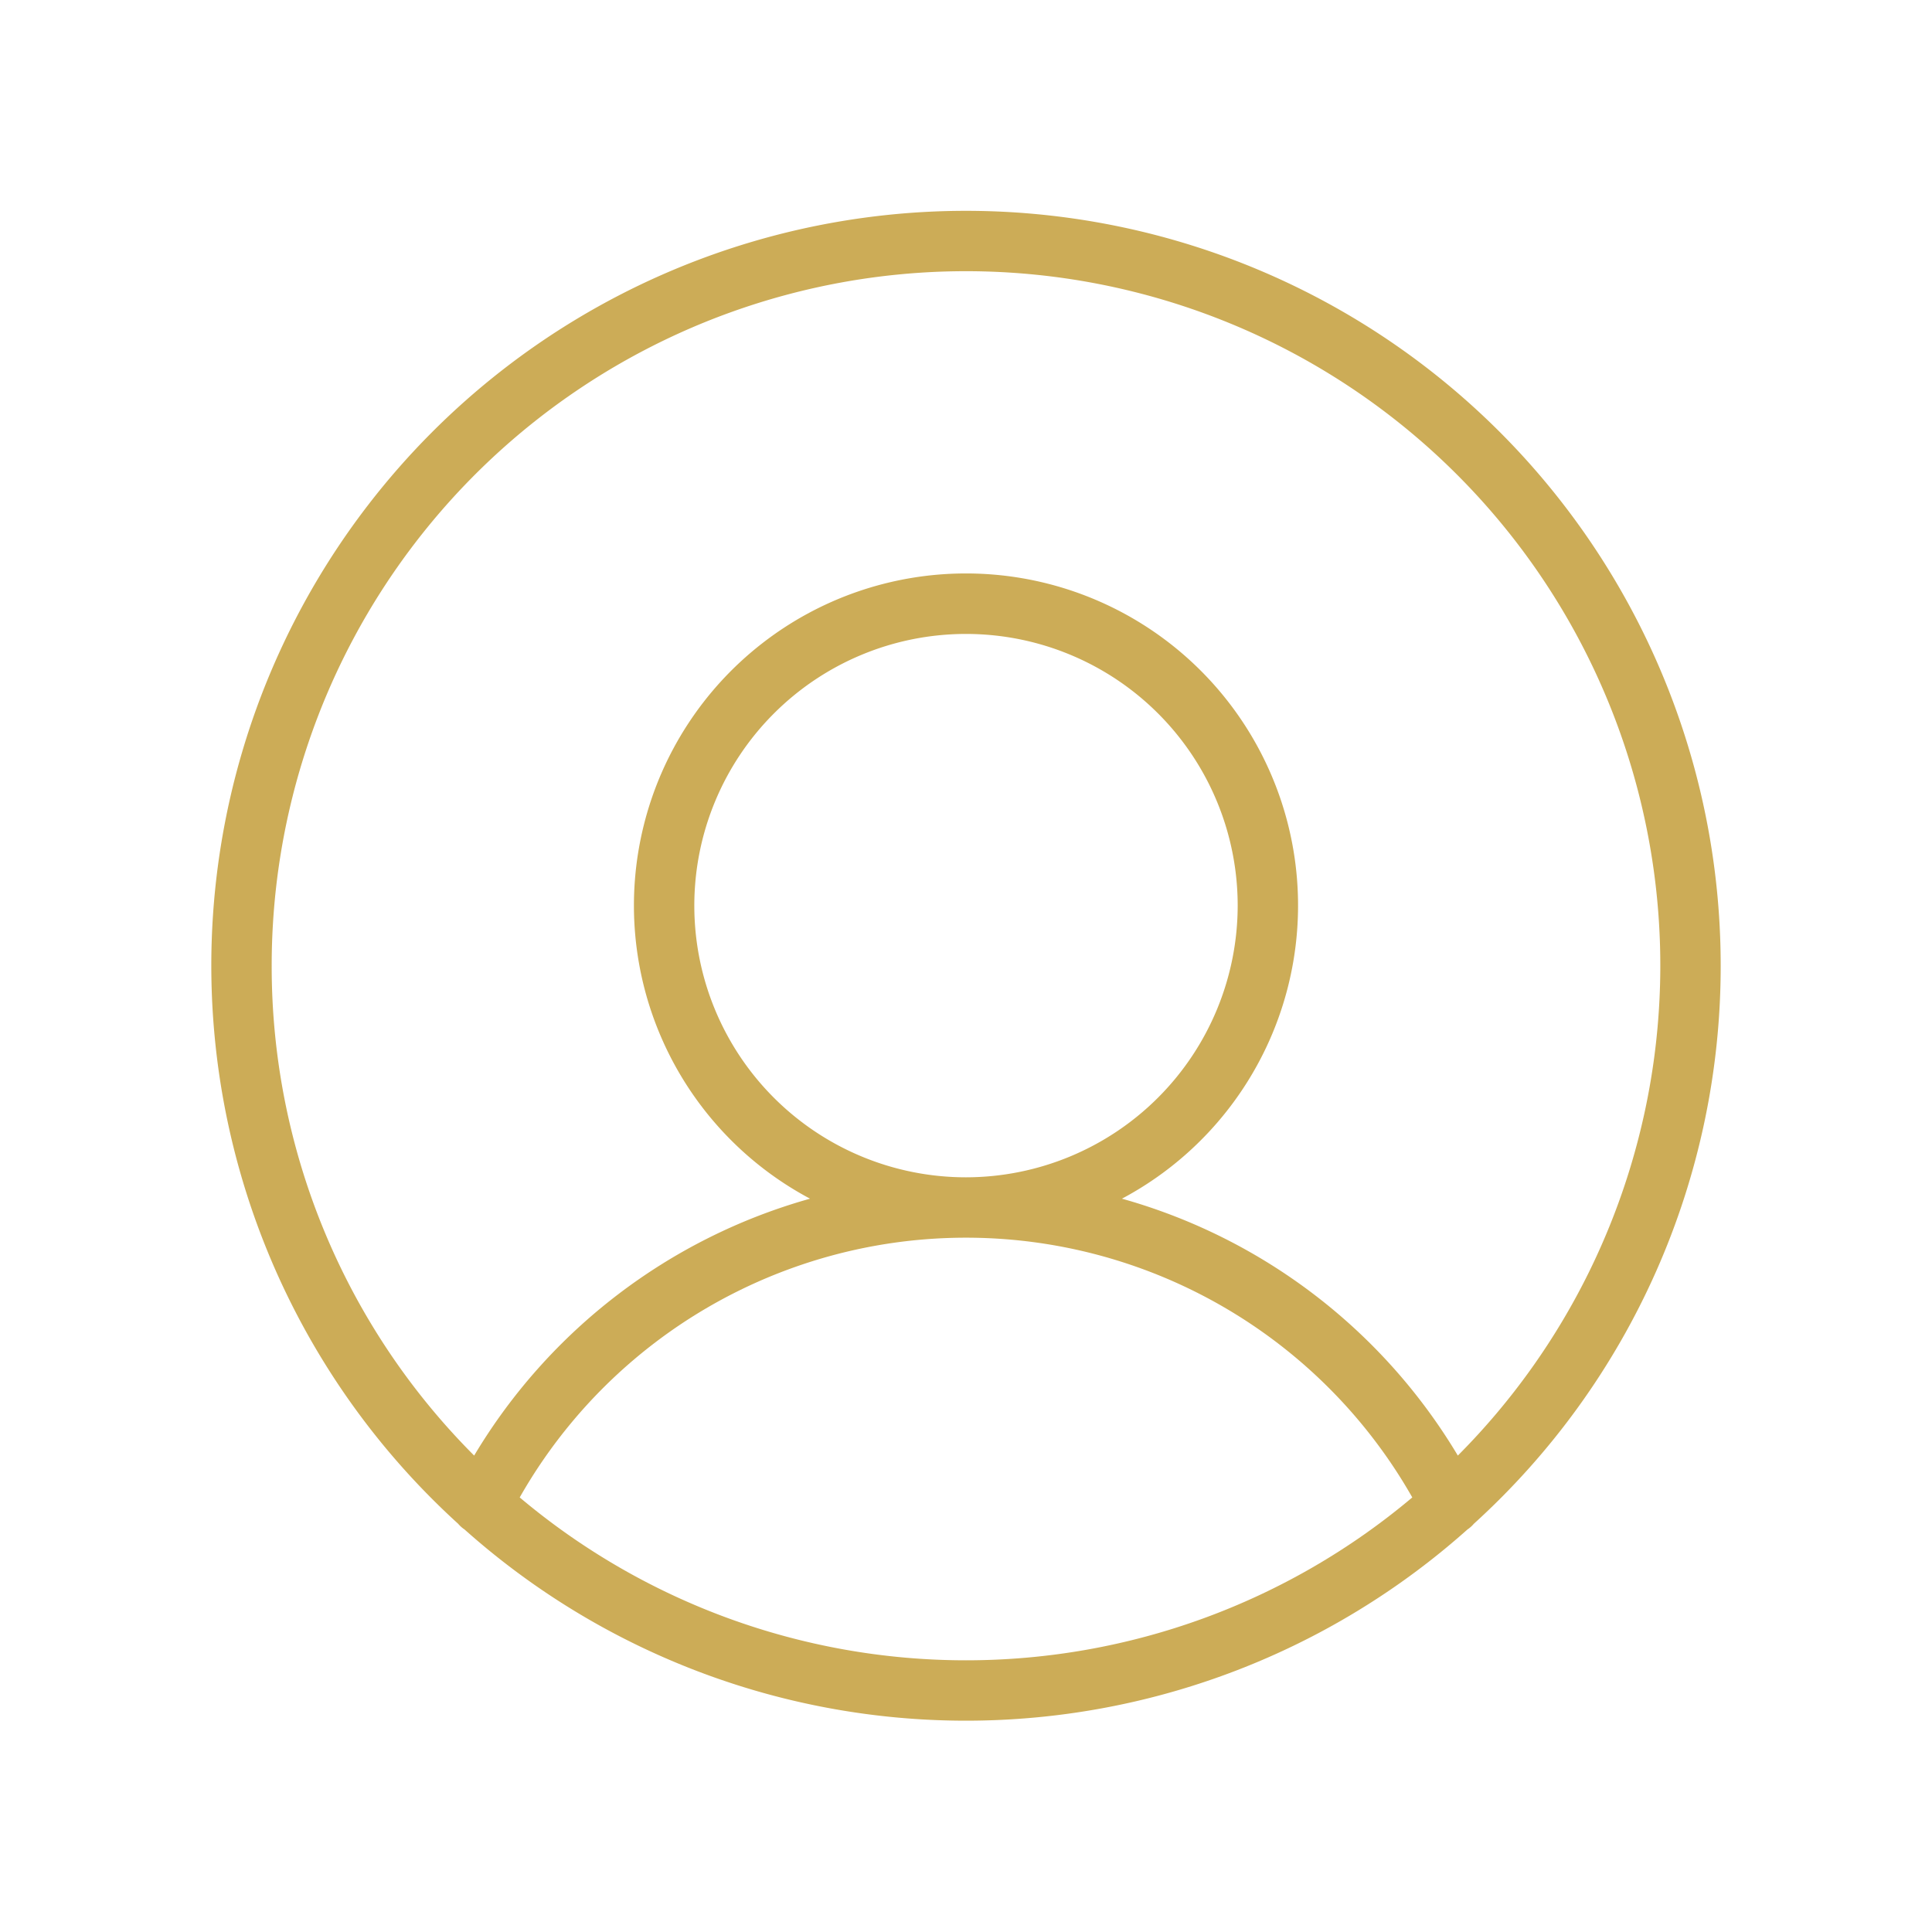 <?xml version="1.0" encoding="utf-8"?>
<!-- Uploaded to: SVG Repo, www.svgrepo.com, Generator: SVG Repo Mixer Tools -->
<svg fill="#ccac57"
     width="800px"
     height="800px"
     viewBox="0 0 256 256"
     id="Flat"
     xmlns="http://www.w3.org/2000/svg">
  <path
        d="M228,128A100,100,0,1,0,60.71,201.91a3.97,3.97,0,0,0,.842.751,99.794,99.794,0,0,0,132.898-.002,3.966,3.966,0,0,0,.838-.748A99.763,99.763,0,0,0,228,128ZM36,128a92,92,0,1,1,157.171,64.872,75.616,75.616,0,0,0-44.508-34.041,44,44,0,1,0-41.327,0,75.618,75.618,0,0,0-44.508,34.04A91.708,91.708,0,0,1,36,128Zm92,28a36,36,0,1,1,36-36A36.041,36.041,0,0,1,128,156ZM68.865,198.417a68.011,68.011,0,0,1,118.27 0,91.804,91.804,0,0,1-118.27-0Z" />
</svg>
